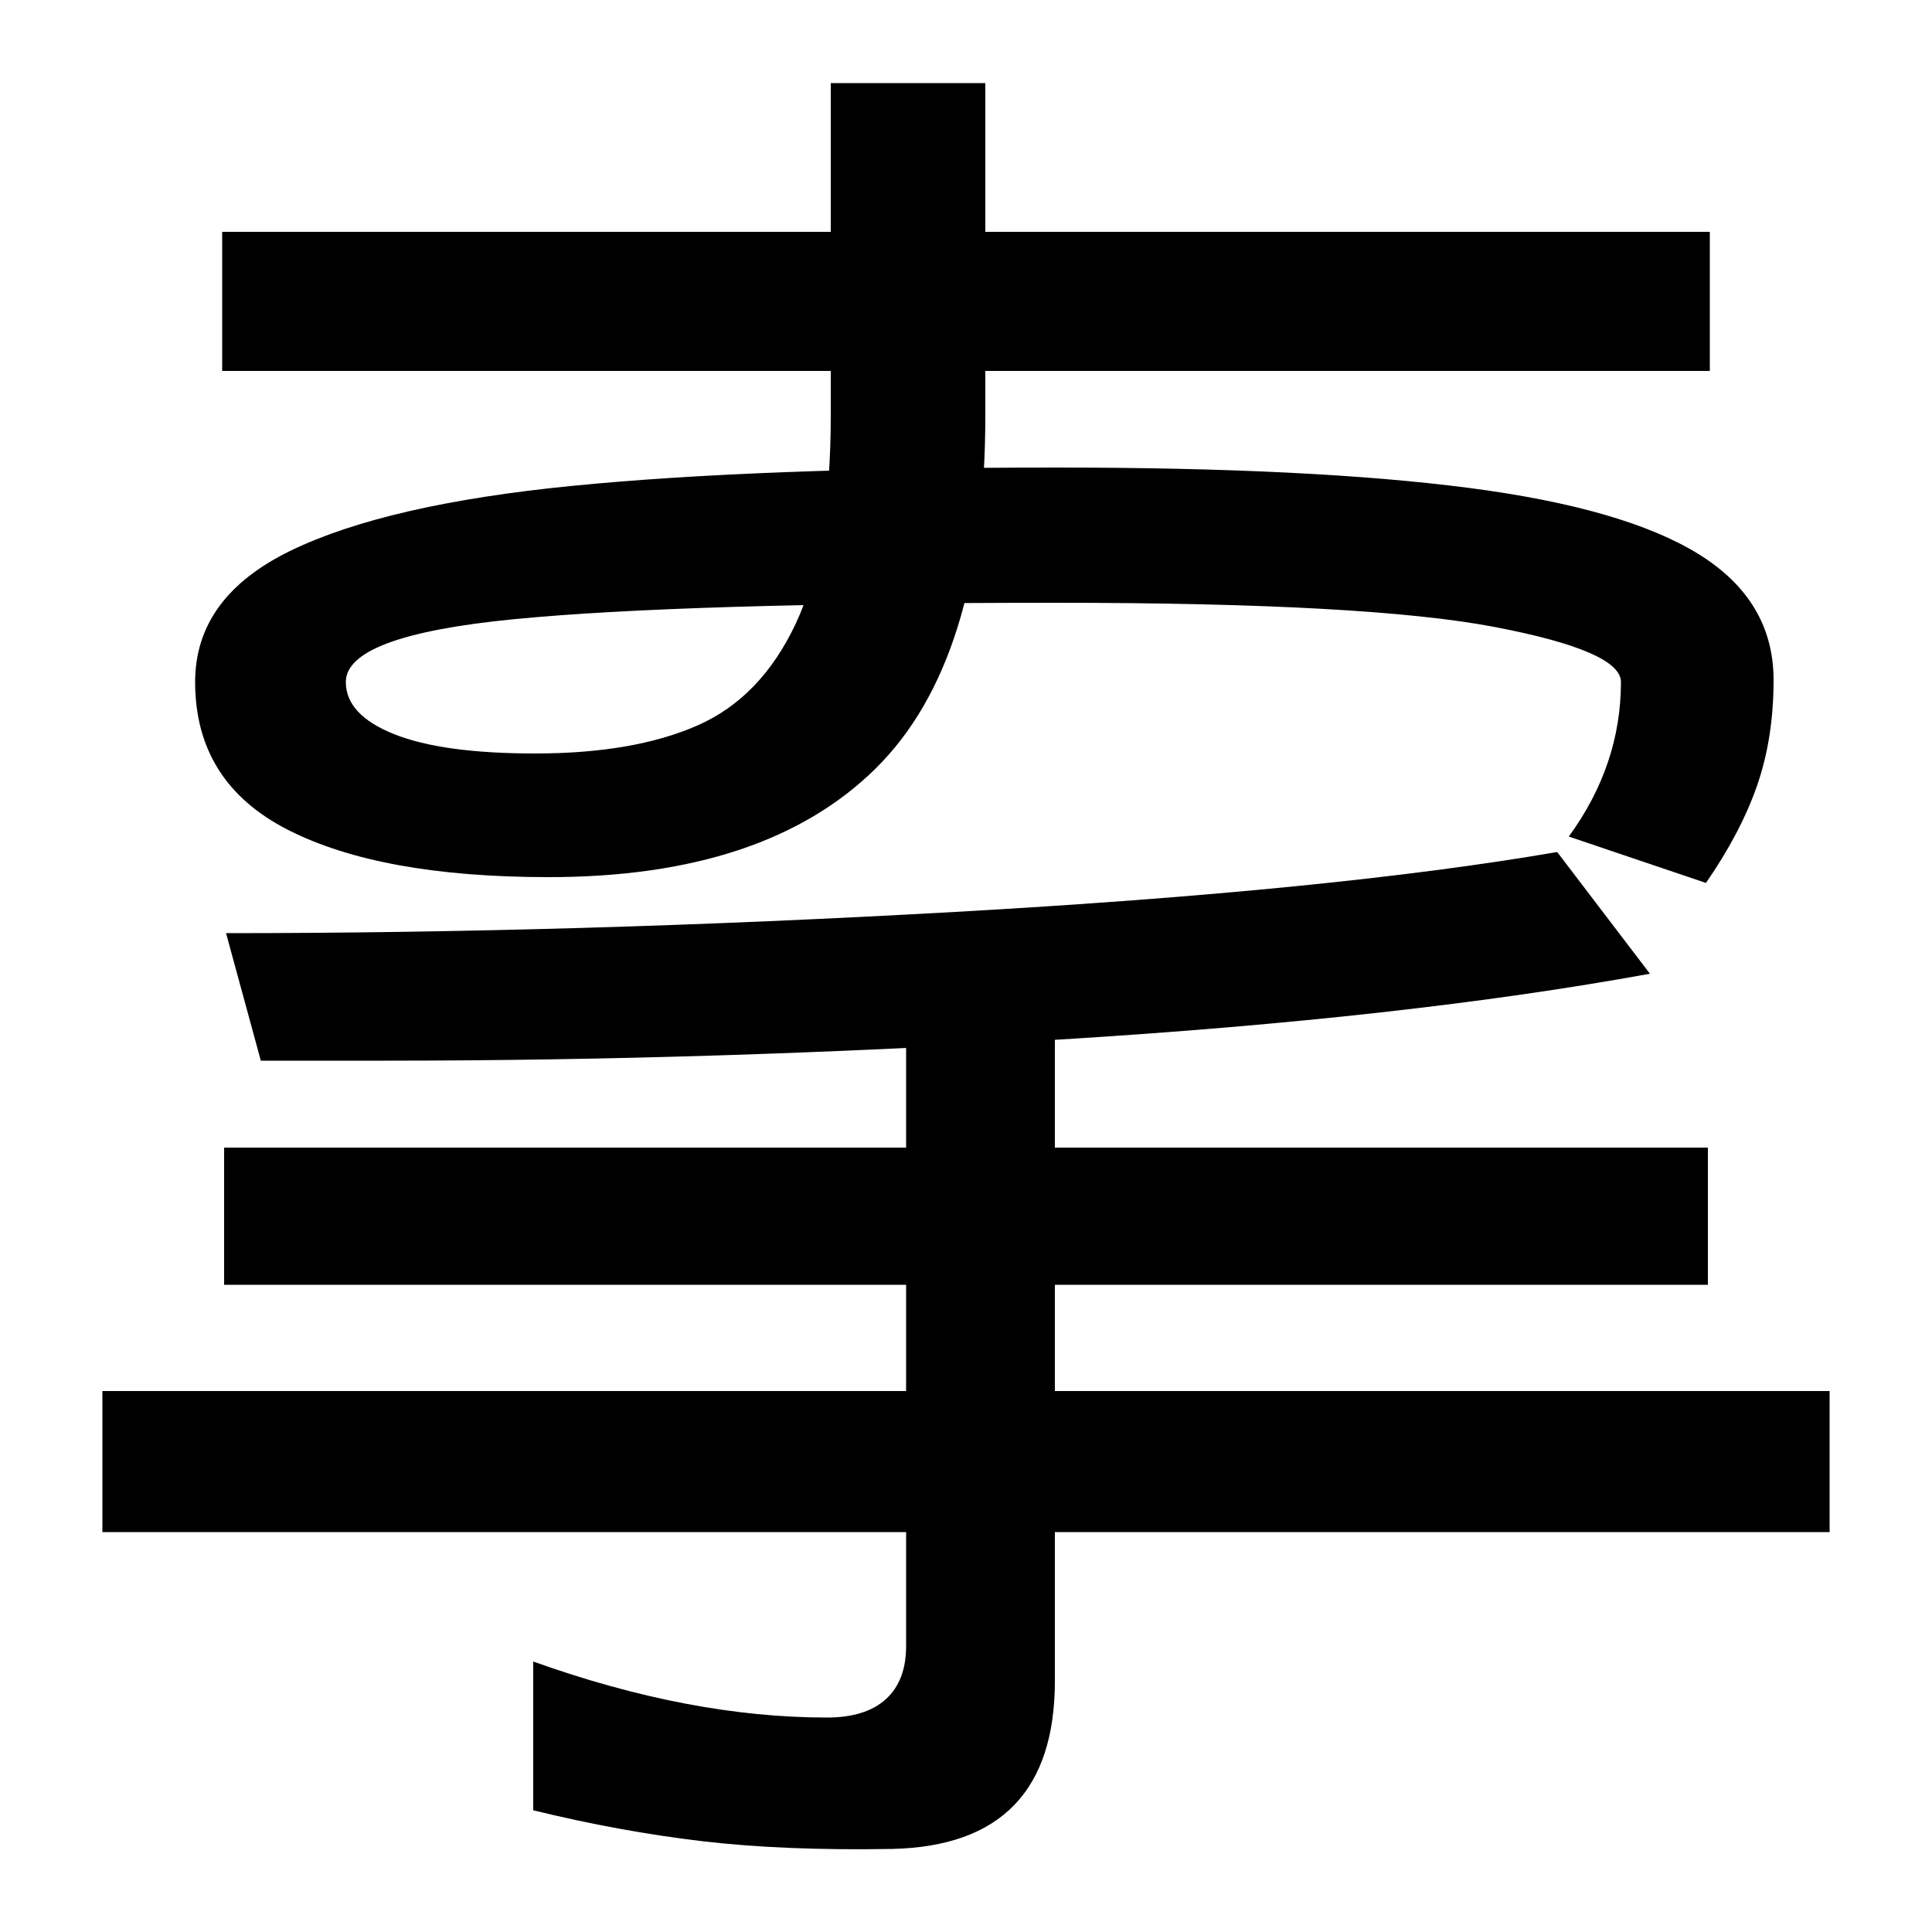 <svg xmlns="http://www.w3.org/2000/svg" width="1000" height="1000"><path d="M115 760V688H885V760ZM277 490Q229 490 204.0 500.0Q179 510 179 527Q179 551 266.0 559.5Q353 568 547 568Q708 568 773.5 555.5Q839 543 839 527Q839 484 812 447L883 423Q901 449 909.5 473.5Q918 498 918 528Q918 569 879.5 593.0Q841 617 760.0 627.5Q679 638 547 638Q392 638 296.0 628.5Q200 619 150.5 595.0Q101 571 101 527Q101 475 149.0 450.5Q197 426 284 426Q396 426 453.0 482.0Q510 538 510 665V837H430V665Q430 596 412.0 557.5Q394 519 361.0 504.5Q328 490 277 490ZM462 -77Q546 -75 546 10V396H469V28Q469 10 458.5 0.5Q448 -9 428 -9Q357 -9 276 20V-57Q321 -68 363.5 -73.0Q406 -78 462 -77ZM53 87H947V160H53ZM116 215H884V286H116ZM135 331H199Q371 331 549.5 342.0Q728 353 854 376L806 439Q690 419 494.5 408.0Q299 397 117 397Z" transform="translate(0, 880) scale(1,-1)" /></svg>